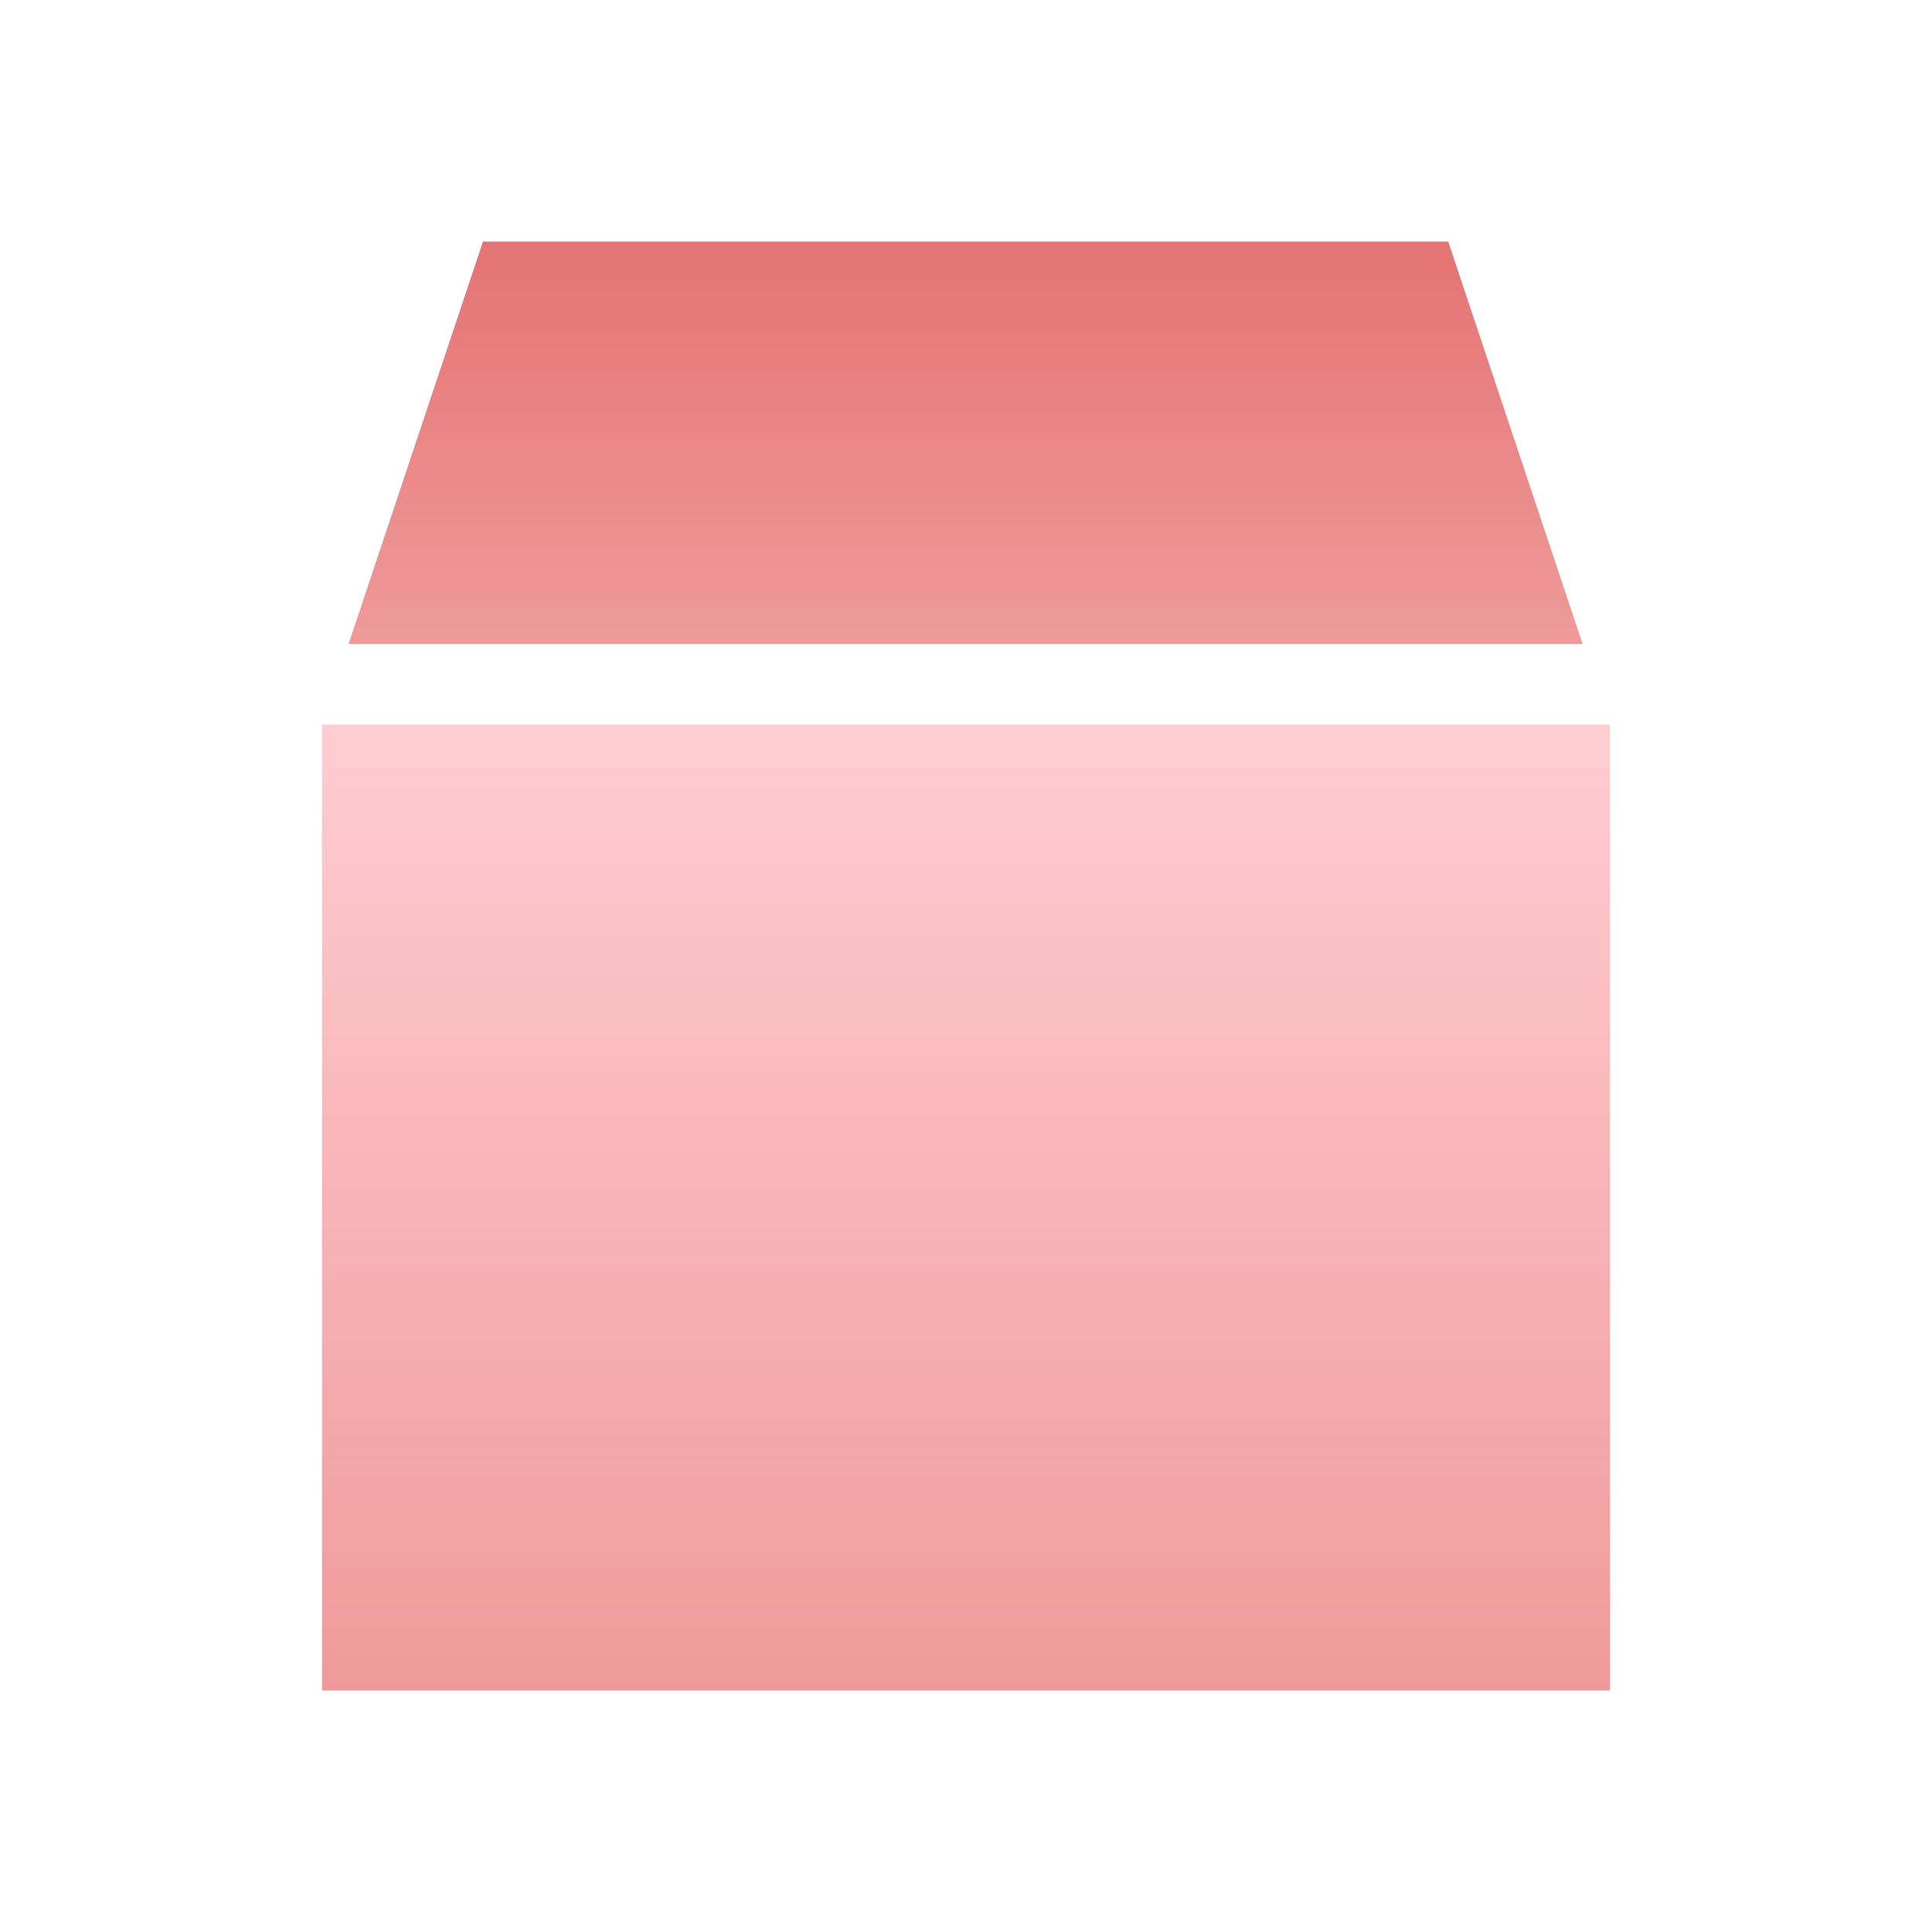 <svg xmlns="http://www.w3.org/2000/svg" viewBox="0 0 24 24">
  <defs>
    <linearGradient id="package-front" x1="0%" y1="0%" x2="0%" y2="100%">
      <stop offset="0%" style="stop-color:#FFCDD2"/> <!-- Red 100 -->
      <stop offset="100%" style="stop-color:#EF9A9A"/> <!-- Red 200 -->
    </linearGradient>
    <linearGradient id="package-top" x1="0%" y1="0%" x2="0%" y2="100%">
      <stop offset="0%" style="stop-color:#E57373"/> <!-- Red 300 -->
      <stop offset="100%" style="stop-color:#EF9A9A"/> <!-- Red 200 -->
    </linearGradient>
  </defs>
  <path style="fill:url(#package-top)" d="m 6,3 l -1.67,5 h 15.33 l -1.67,-5"/>
  <rect style="fill:url(#package-front)" x="4" y="9" width="16" height="12"/>
</svg>
